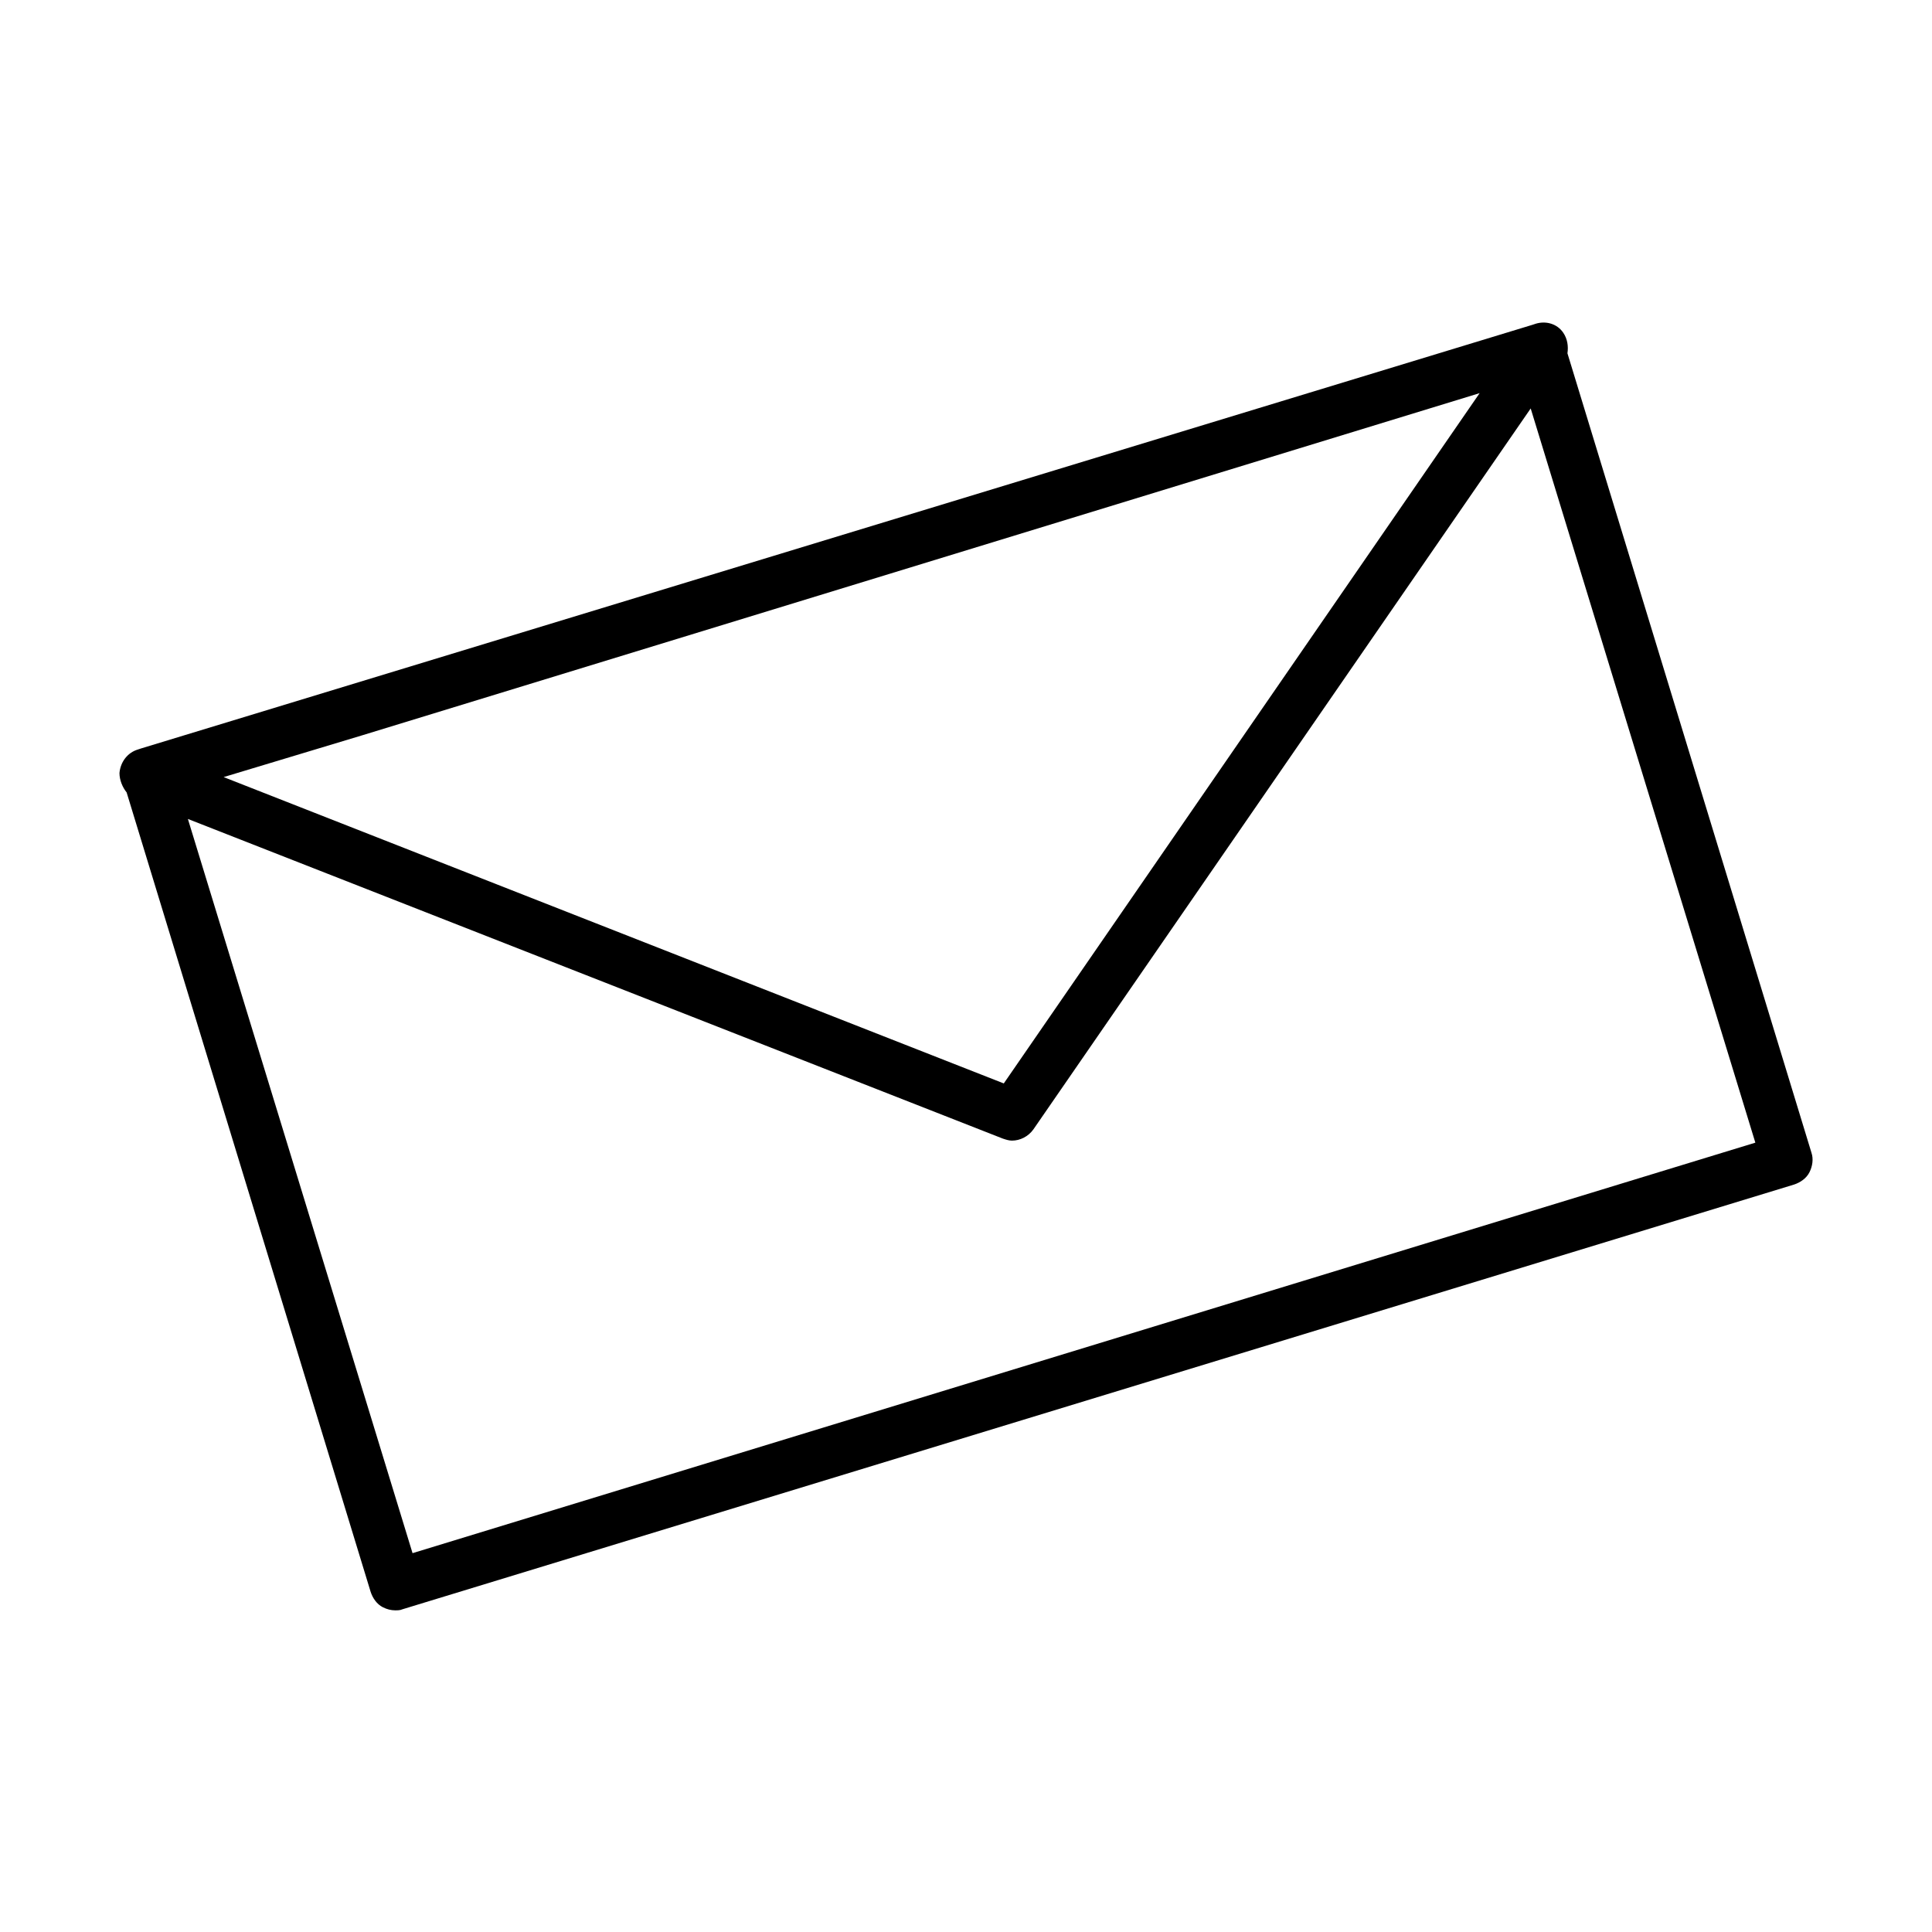 <svg enable-background="new 0 0 189.2 189.2" viewBox="0 0 189.2 189.2" xmlns="http://www.w3.org/2000/svg"><path d="m177.4 112.9-23.9-78.3c.1-.7 0-1.4-.4-2-.6-.9-1.7-1.2-2.7-.9l-.3.1-136.3 41.5-.3.1c-1 .3-1.7 1.2-1.8 2.3 0 .7.3 1.4.7 1.9l23.9 78.3c.2.6.6 1.2 1.2 1.5.4.2.8.3 1.2.3.2 0 .5 0 .7-.1l136.3-41.6c.6-.2 1.2-.6 1.5-1.2s.4-1.3.2-1.9zm-32.5-74.4-46.6 67.6-76.4-30 13.6-4.1zm-104.5 113.6-22-71.9 79.8 31.3c.3.1.6.2.9.2.8 0 1.6-.4 2.1-1.1l48.7-70.6 22 71.9z"/></svg>